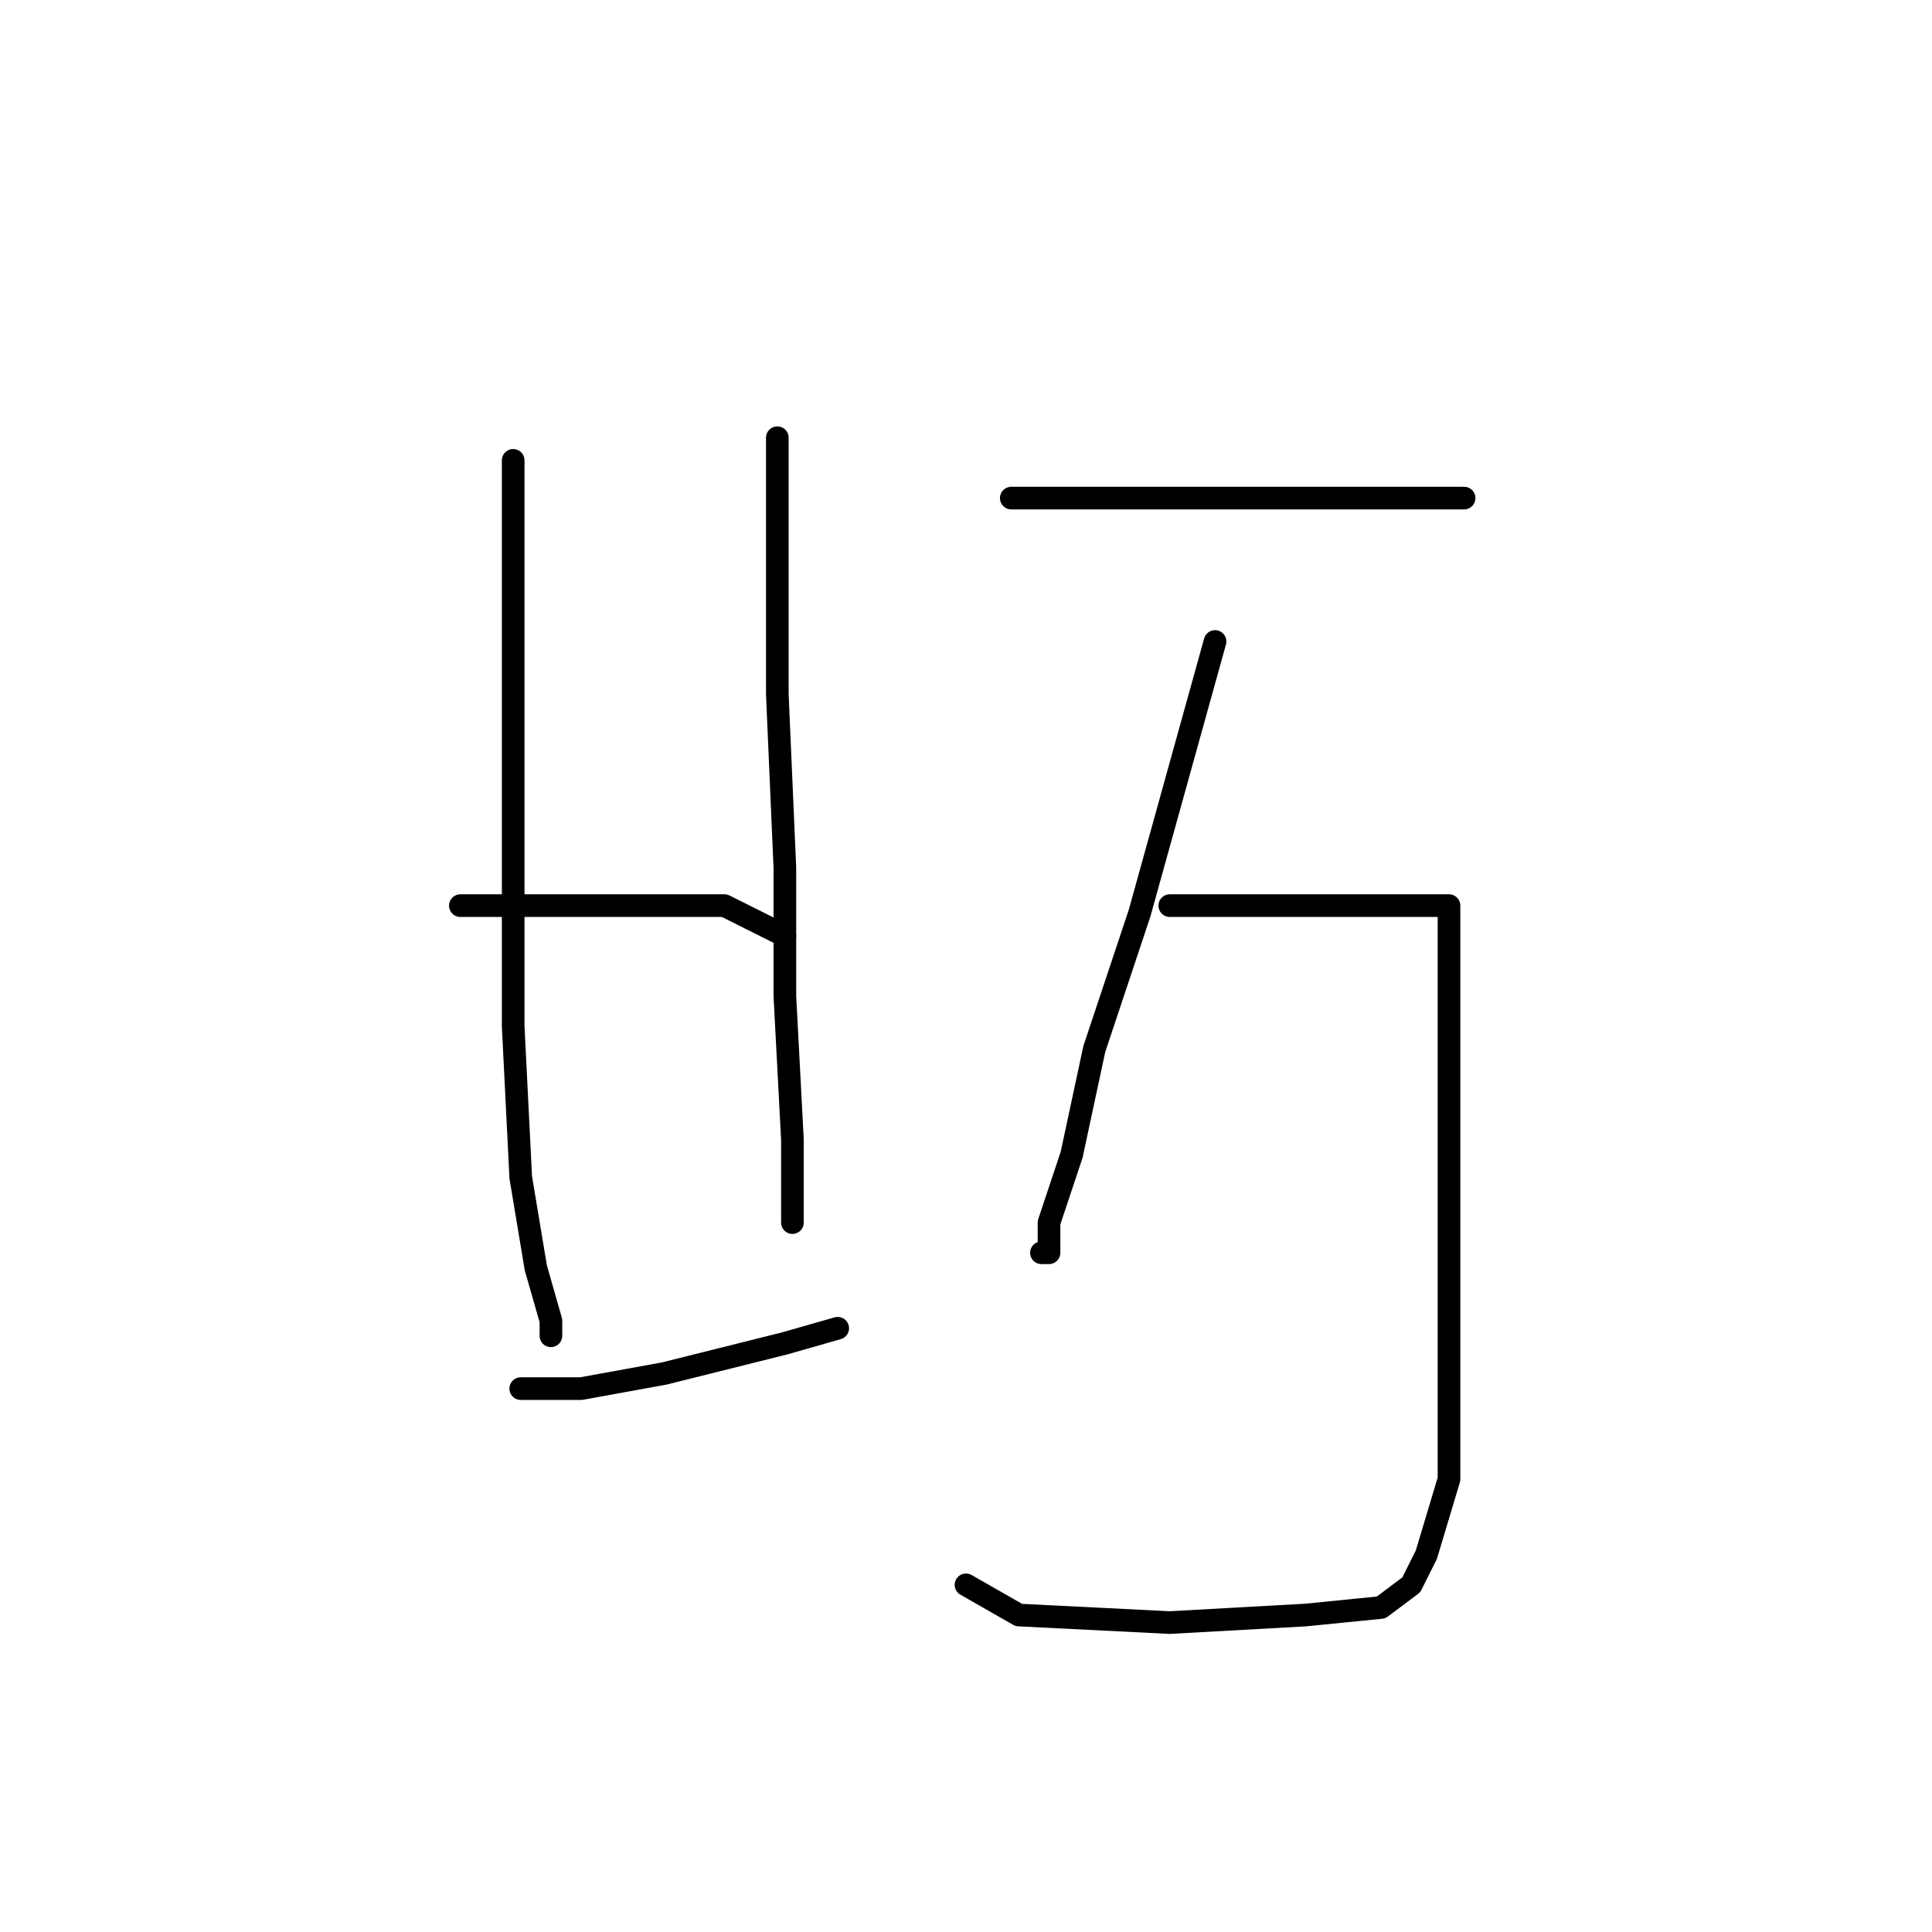 <?xml version="1.0" standalone="no"?>
    <svg width="256" height="256" xmlns="http://www.w3.org/2000/svg" version="1.1">
    <polyline stroke="black" stroke-width="3" stroke-linecap="round" fill="transparent" stroke-linejoin="round" points="68 61 68 70 68 79 68 99 68 125 68 136 69 156 71 168 73 175 73 177 73 177 " />
        <polyline stroke="black" stroke-width="3" stroke-linecap="round" fill="transparent" stroke-linejoin="round" points="103 58 103 75 103 92 104 115 104 132 105 151 105 160 105 162 105 162 " />
        <polyline stroke="black" stroke-width="3" stroke-linecap="round" fill="transparent" stroke-linejoin="round" points="61 120 68 120 75 120 85 120 96 120 104 124 104 124 " />
        <polyline stroke="black" stroke-width="3" stroke-linecap="round" fill="transparent" stroke-linejoin="round" points="69 184 73 184 77 184 88 182 104 178 111 176 111 176 " />
        <polyline stroke="black" stroke-width="3" stroke-linecap="round" fill="transparent" stroke-linejoin="round" points="134 66 139 66 144 66 165 66 179 66 185 66 194 66 194 66 " />
        <polyline stroke="black" stroke-width="3" stroke-linecap="round" fill="transparent" stroke-linejoin="round" points="161 85 156 103 151 121 145 139 142 153 139 162 139 166 138 166 138 166 " />
        <polyline stroke="black" stroke-width="3" stroke-linecap="round" fill="transparent" stroke-linejoin="round" points="155 120 161 120 167 120 177 120 185 120 189 120 192 120 192 122 192 138 192 159 192 179 192 196 189 206 187 210 183 213 173 214 155 215 135 214 128 210 128 210 " />
        </svg>